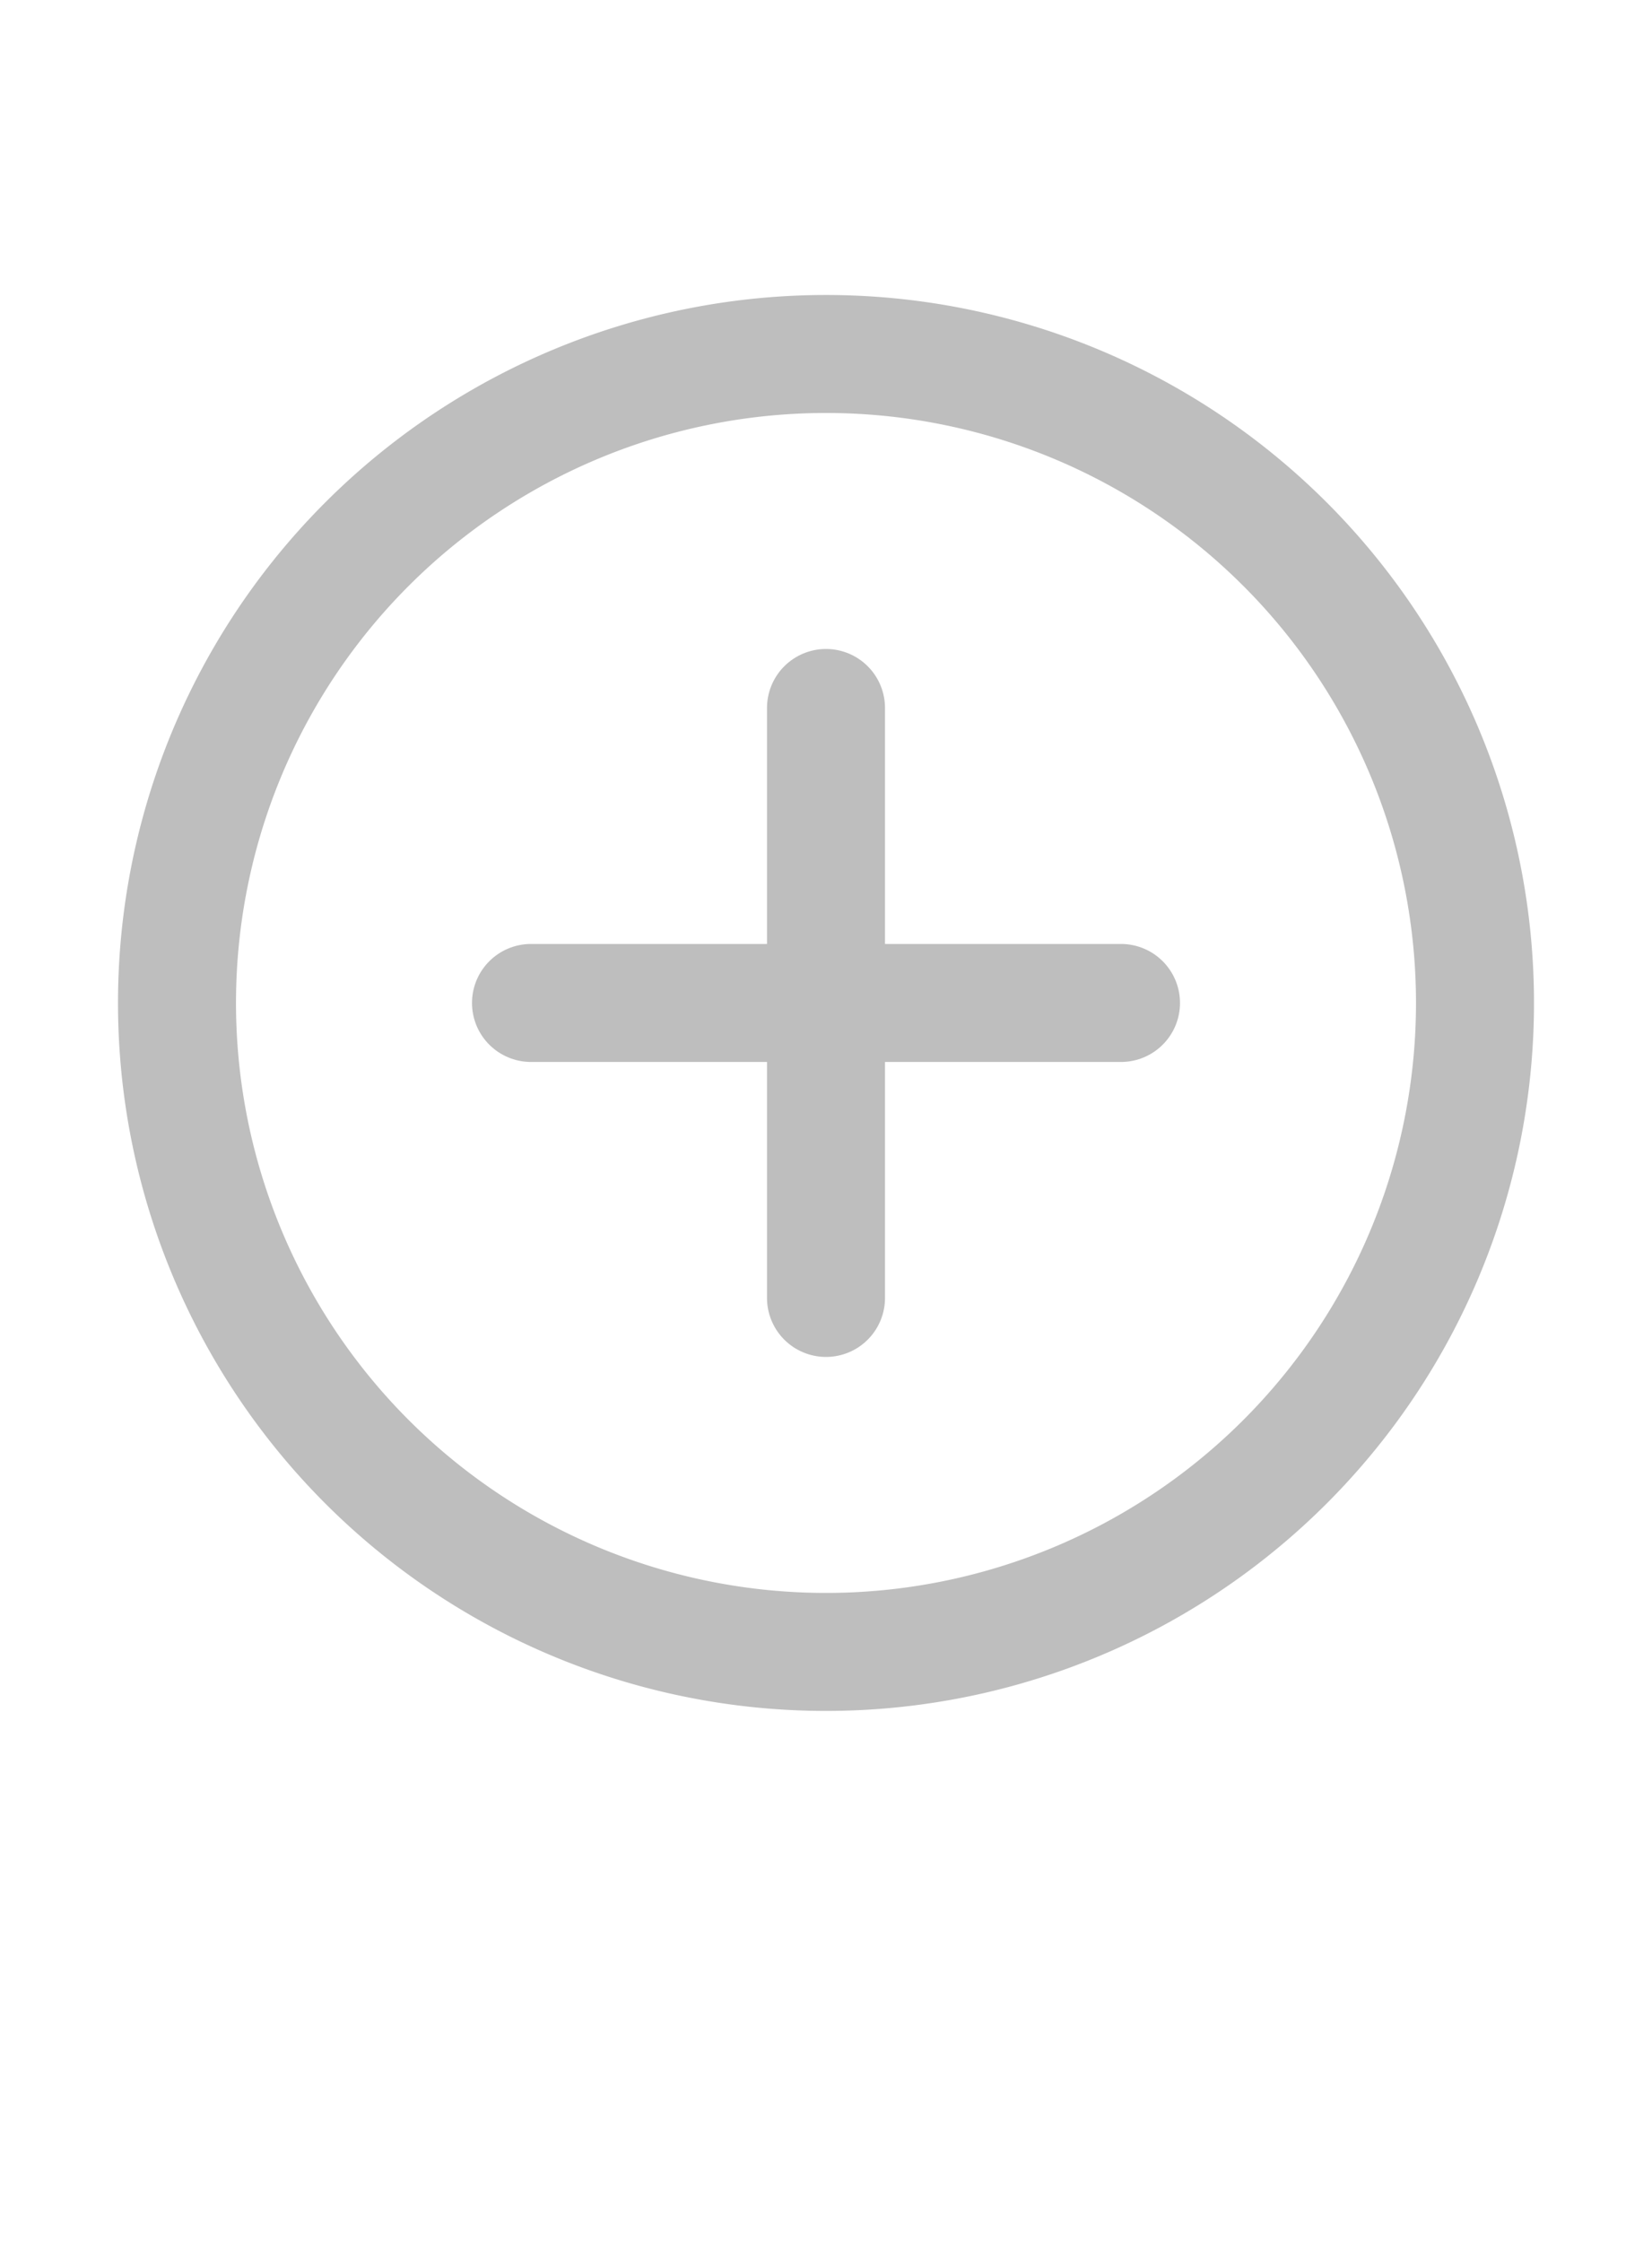 <svg xmlns="http://www.w3.org/2000/svg" width="28" height="38" viewBox="0 0 28 38"><defs><style>.a,.b{fill:none;}.b{stroke:#bebebe;stroke-linecap:round;stroke-linejoin:round;stroke-miterlimit:10;stroke-width:2px;}</style></defs><rect class="a" width="28" height="38"/><g transform="translate(-920.5 -610.883)"><path class="b" d="M0,0V10" transform="translate(934.5 622.883)"/><path class="b" d="M10,0H0" transform="translate(929.5 627.883)"/><path class="b" d="M11,0A11,11,0,1,1,0,11,11,11,0,0,1,11,0Z" transform="translate(923.5 616.883)"/></g></svg>